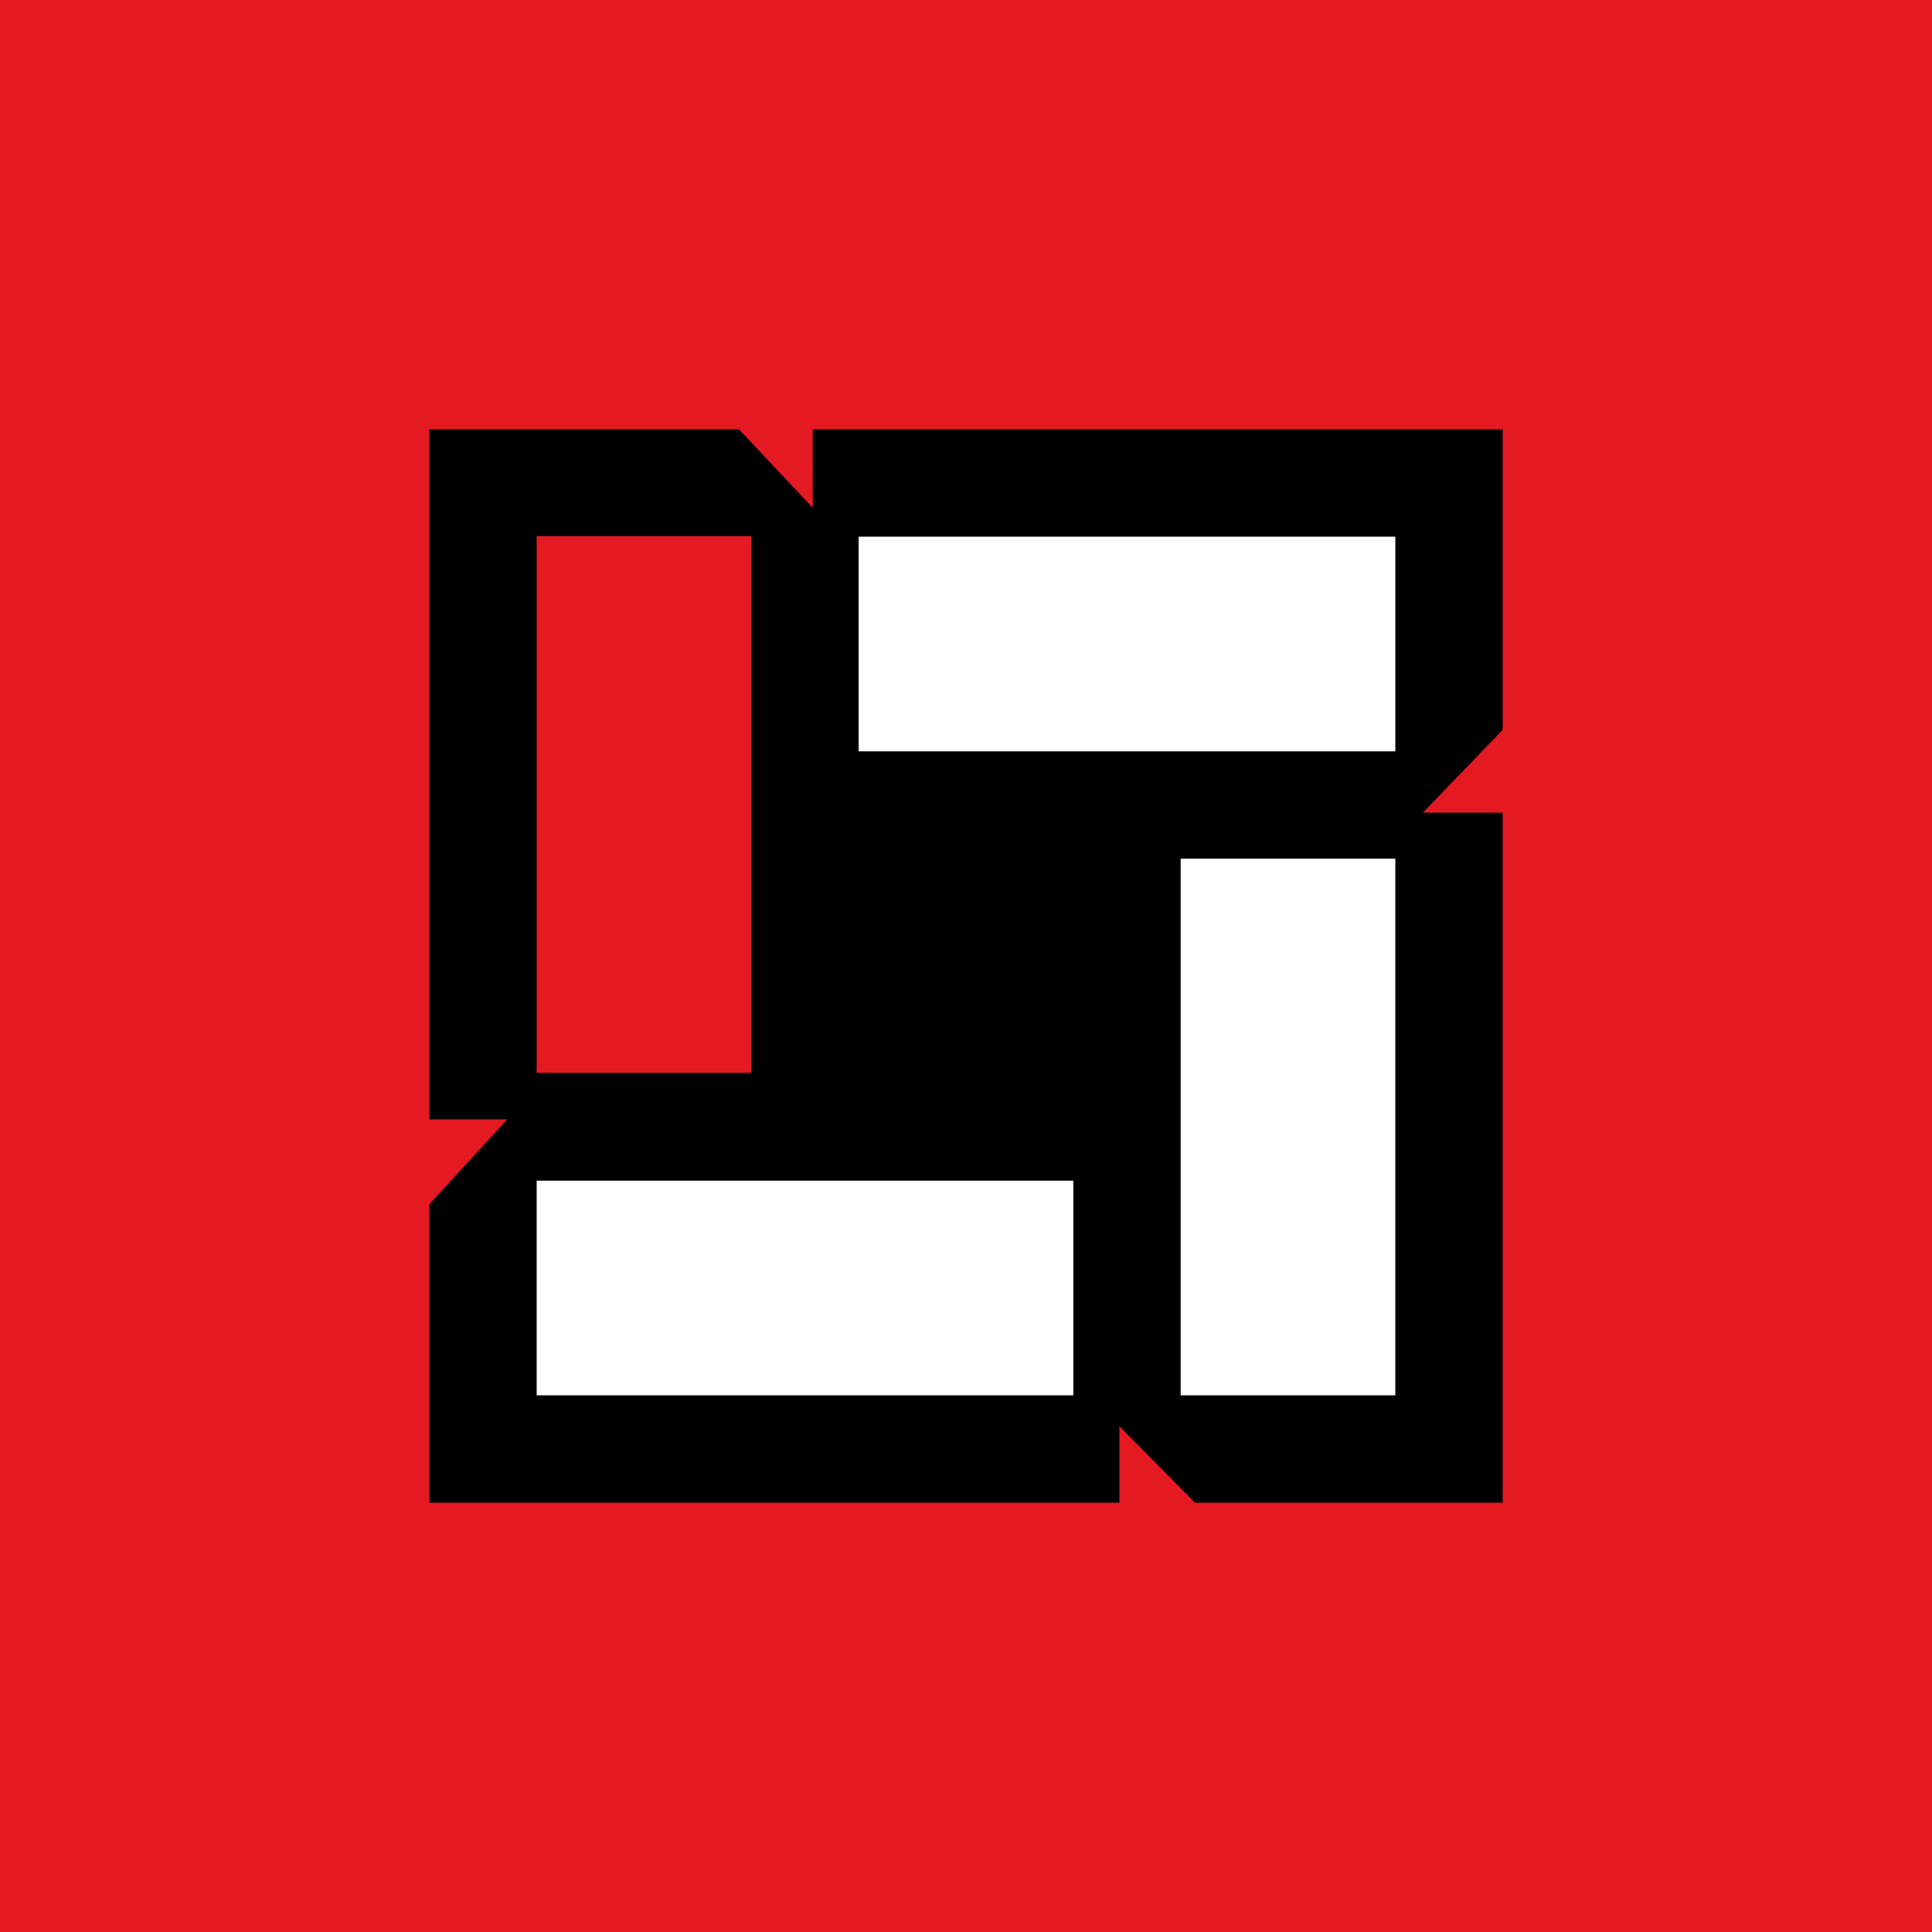 <!-- by TradingView --><svg width="18" height="18" xmlns="http://www.w3.org/2000/svg"><path fill="#E51922" d="M0 0h18v18H0z"/><path d="M6.885 4H4v6.429h.726l-.726.79V14h6.429v-.713l.704.713H14V7.571h-.743L14 6.8V4H7.572v.73L6.885 4z" fill="#000"/><path fill="#E51922" d="M5 4.995h2v5H5z"/><path fill="#fff" d="M8 7V5h5v2zm-3 6v-2h5v2zm6-5h2v5h-2z"/></svg>